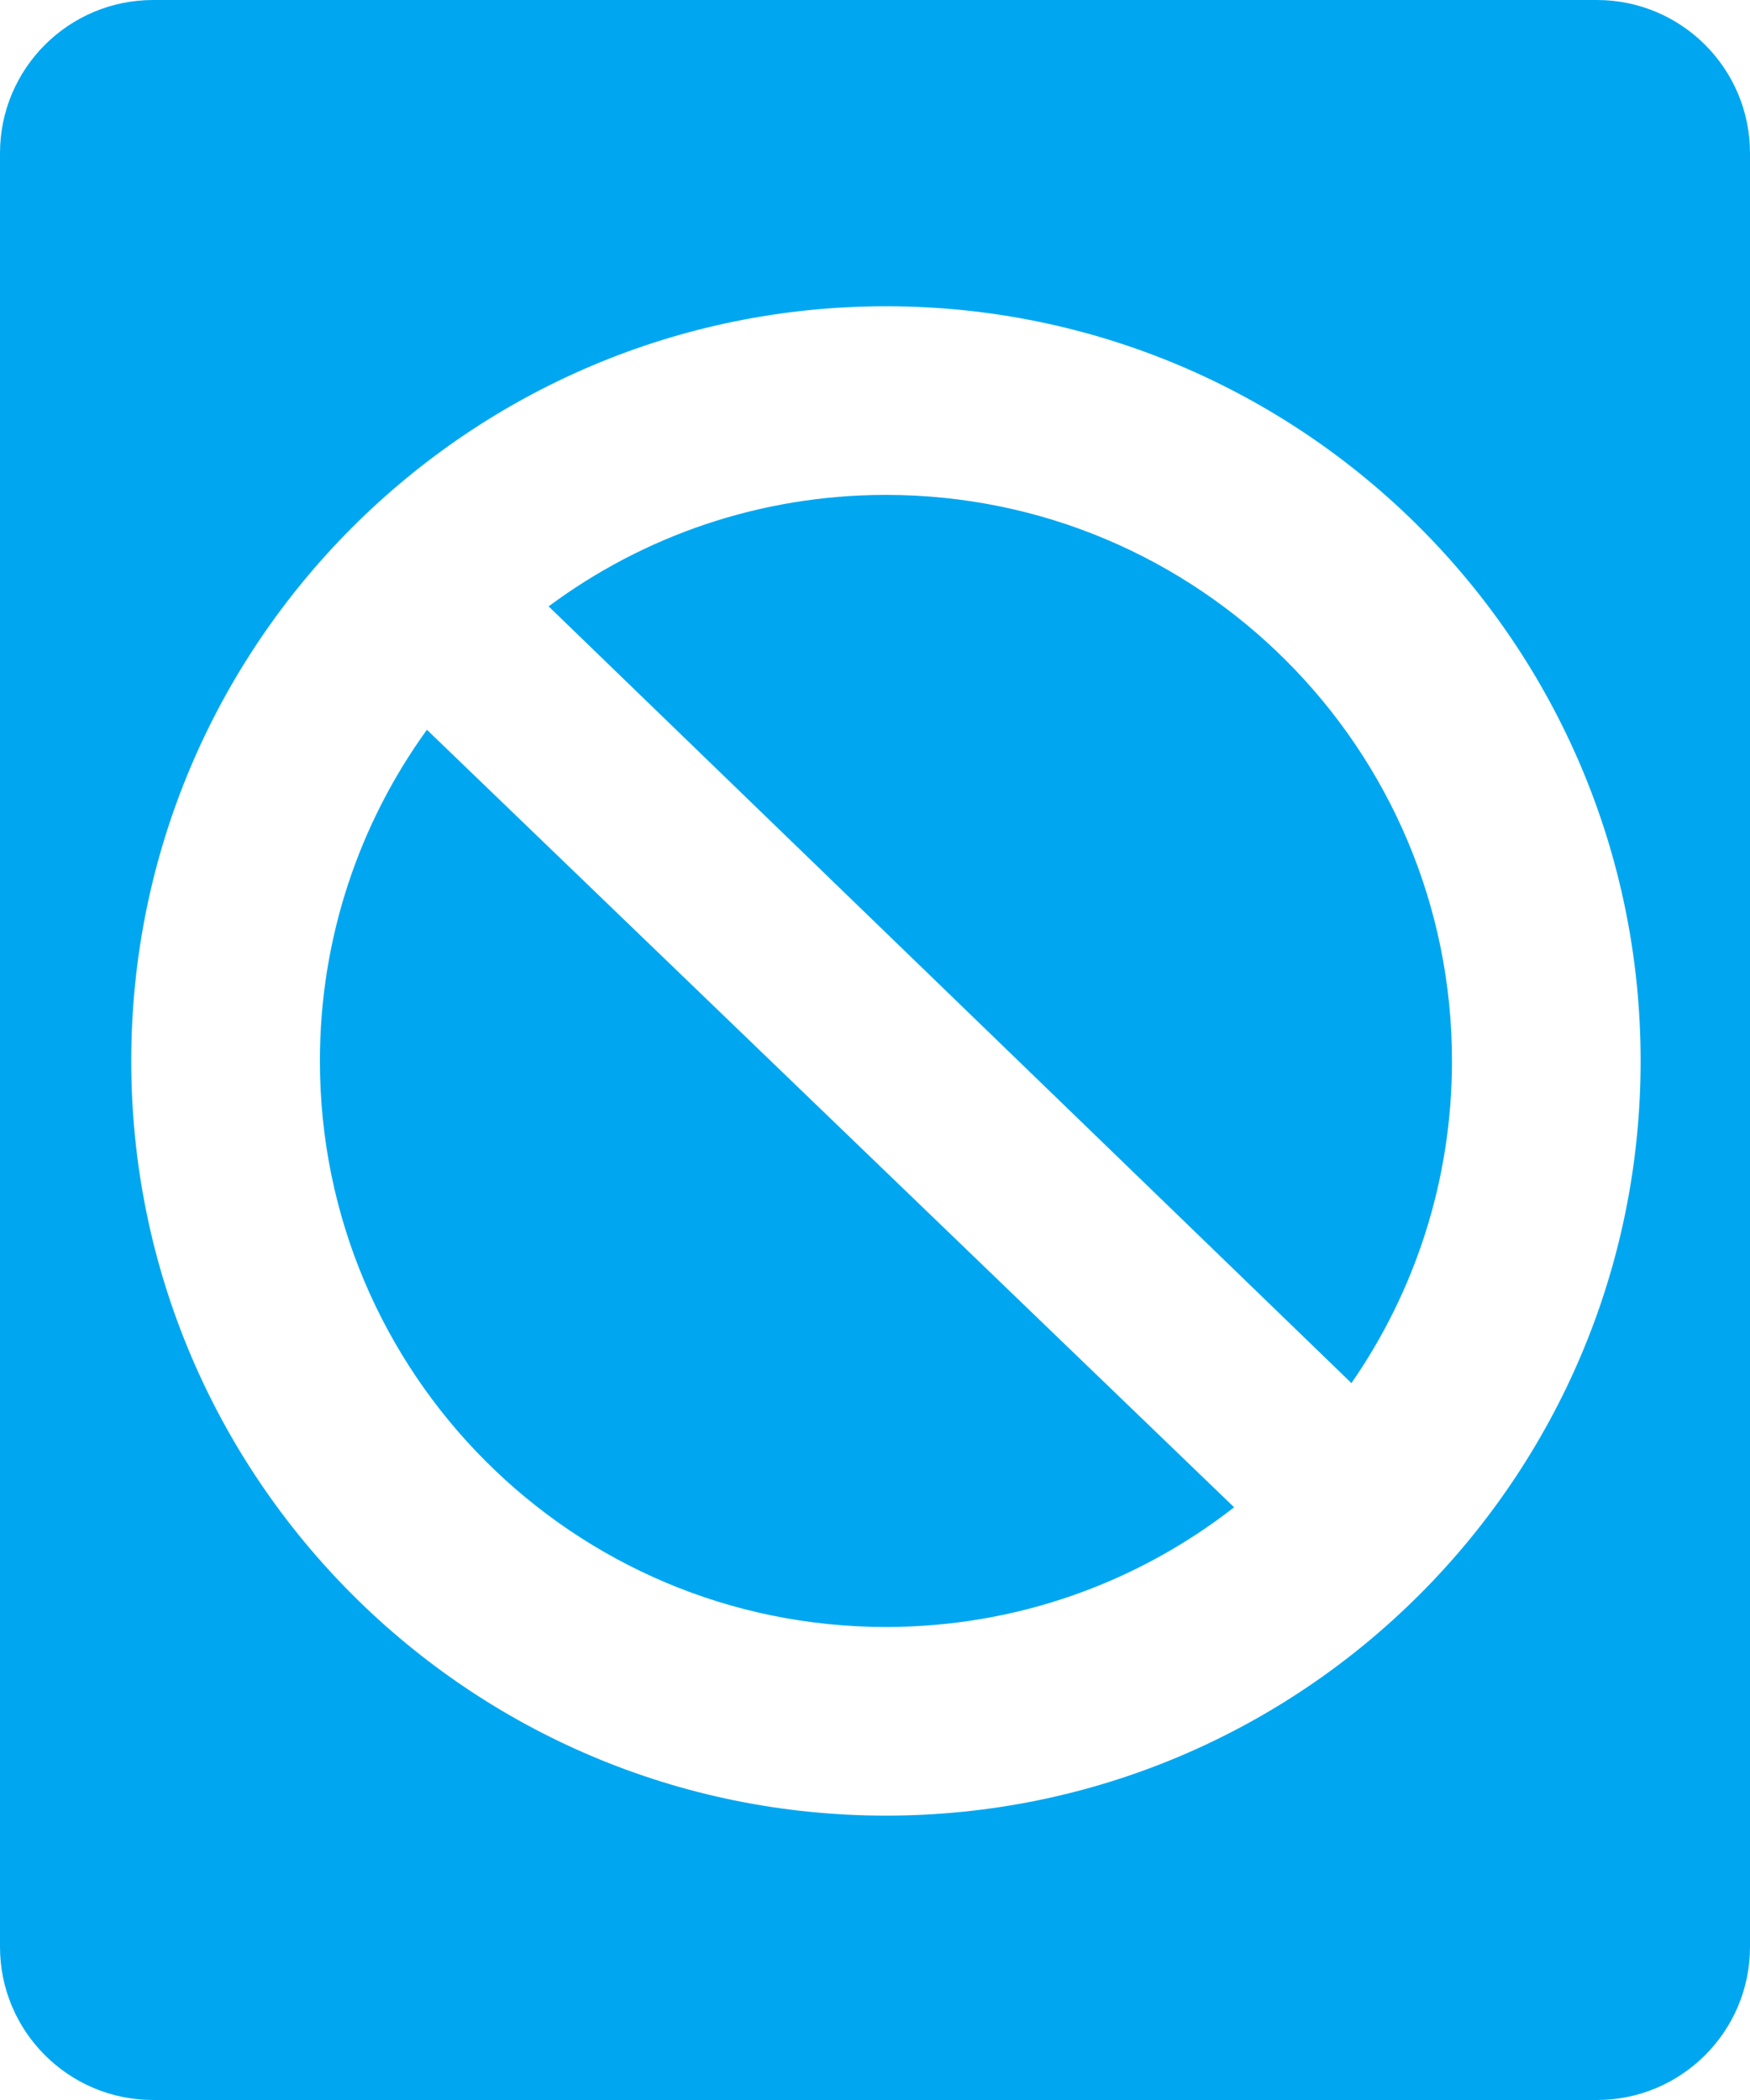 <?xml version="1.0" encoding="UTF-8"?>
<svg width="20px" height="24px" viewBox="0 0 20 24" version="1.1" xmlns="http://www.w3.org/2000/svg" xmlns:xlink="http://www.w3.org/1999/xlink">
    <!-- Generator: Sketch 53.2 (72643) - https://sketchapp.com -->
    <title>active-cancel</title>
    <desc>Created with Sketch.</desc>
    <g id="Page-2" stroke="none" stroke-width="1" fill="none" fill-rule="evenodd">
        <path d="M1.75,0 L18.25,0 C19.216,0 20,0.784 20,1.75 L20,22.25 C20,23.216 19.216,24 18.25,24 L1.75,24 C0.784,24 0,23.216 0,22.25 L0,1.75 C0,0.784 0.784,0 1.75,0 Z M10.125,3.5 C5.362,3.5 1.5,7.362 1.5,12.125 C1.5,16.888 5.362,20.75 10.125,20.75 C14.888,20.75 18.75,16.888 18.75,12.125 C18.75,7.362 14.888,3.5 10.125,3.5 Z M14.104,17.226 L4.879,8.34 L14.104,17.226 C13.006,18.083 11.625,18.594 10.125,18.594 C6.552,18.594 3.656,15.698 3.656,12.125 C3.656,10.712 4.11,9.404 4.879,8.34 L14.104,17.226 Z M10.125,5.656 C13.698,5.656 16.594,8.552 16.594,12.125 C16.594,13.493 16.169,14.762 15.445,15.807 L6.27,6.93 C7.346,6.13 8.68,5.656 10.125,5.656 Z" id="active-cancel" fill="#00A7F0"></path>
    </g>
</svg>